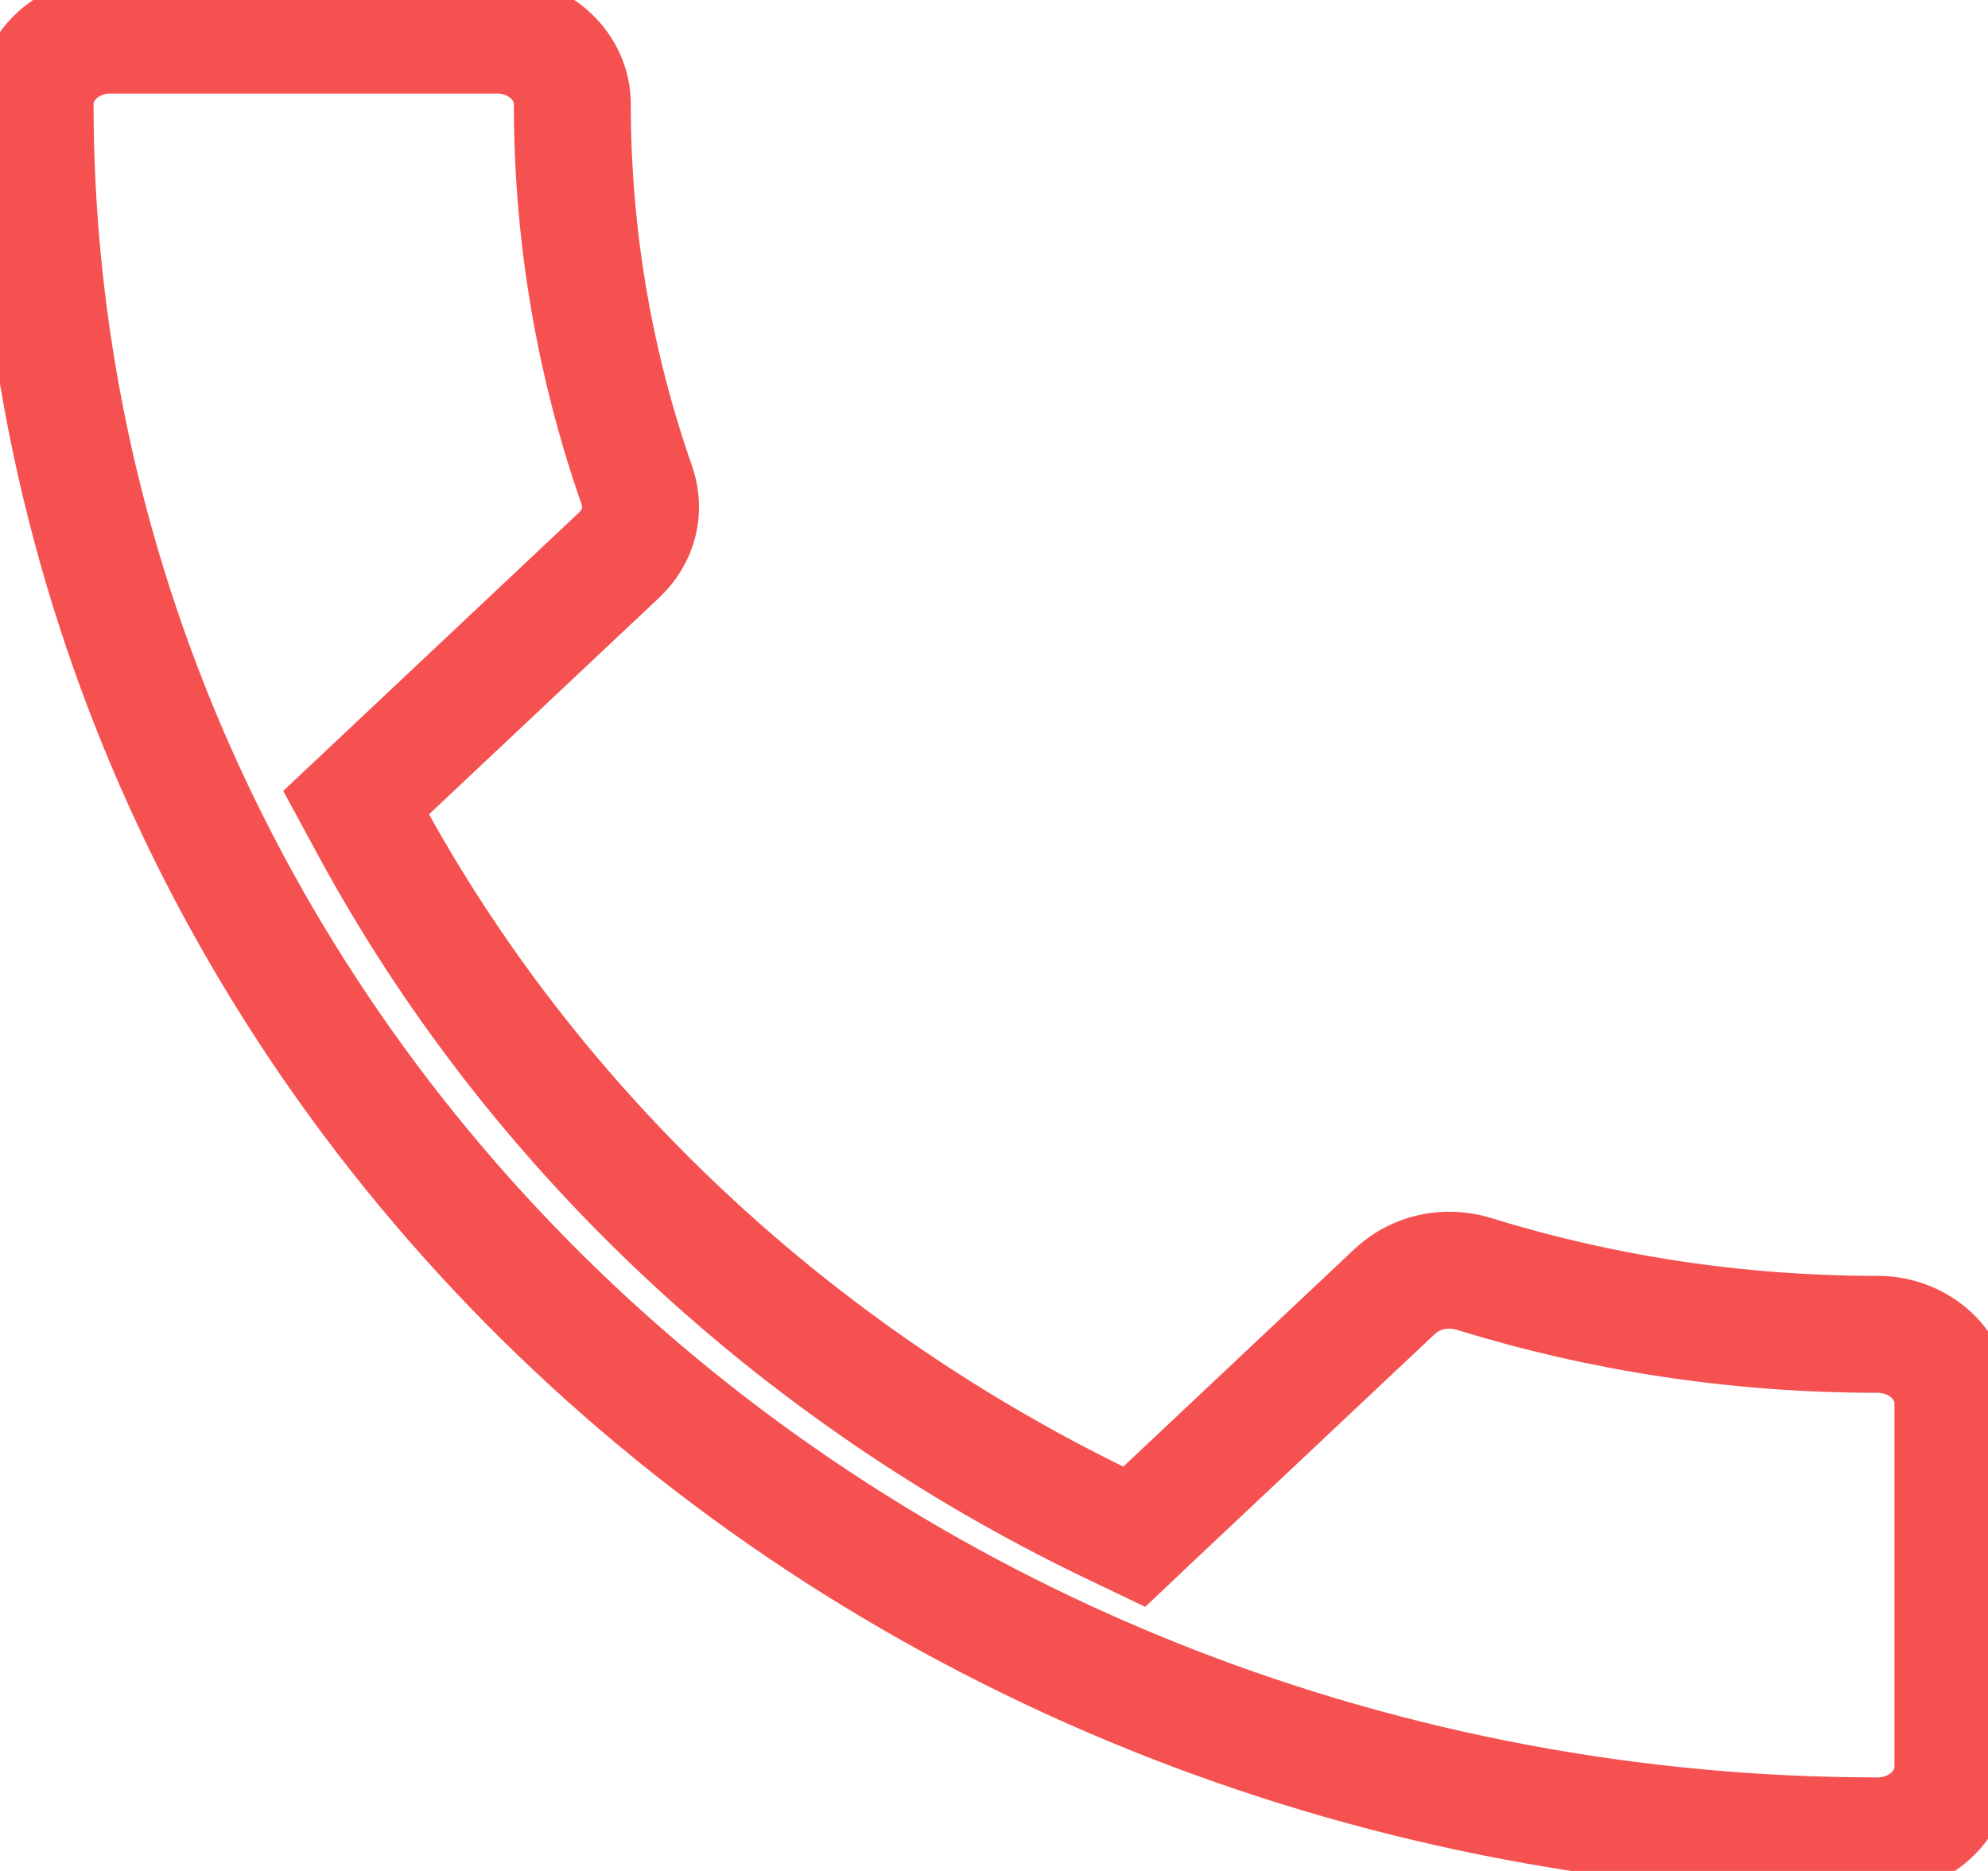 <svg width="17" height="16" viewBox="0 0 17 16" fill="none" xmlns="http://www.w3.org/2000/svg">
<path d="M3.213 6.706L3.045 6.864L3.155 7.067C4.546 9.641 6.785 11.746 9.513 13.053L9.699 13.142L9.848 13.001L11.926 11.045C12.107 10.875 12.362 10.823 12.597 10.892C13.683 11.229 14.846 11.411 16.056 11.411C16.232 11.411 16.398 11.477 16.518 11.59C16.637 11.702 16.7 11.85 16.7 12V15.111C16.7 15.261 16.637 15.409 16.518 15.521C16.398 15.634 16.232 15.7 16.056 15.7C11.871 15.7 7.862 14.135 4.908 11.356C1.955 8.576 0.3 4.811 0.3 0.889C0.3 0.739 0.363 0.591 0.482 0.479C0.602 0.366 0.768 0.3 0.944 0.3H4.25C4.427 0.3 4.593 0.366 4.712 0.479C4.831 0.591 4.894 0.739 4.894 0.889C4.894 2.033 5.089 3.133 5.449 4.159C5.515 4.36 5.469 4.583 5.291 4.75L3.213 6.706Z" stroke="#F55151" stroke-width="1"/>
</svg>
